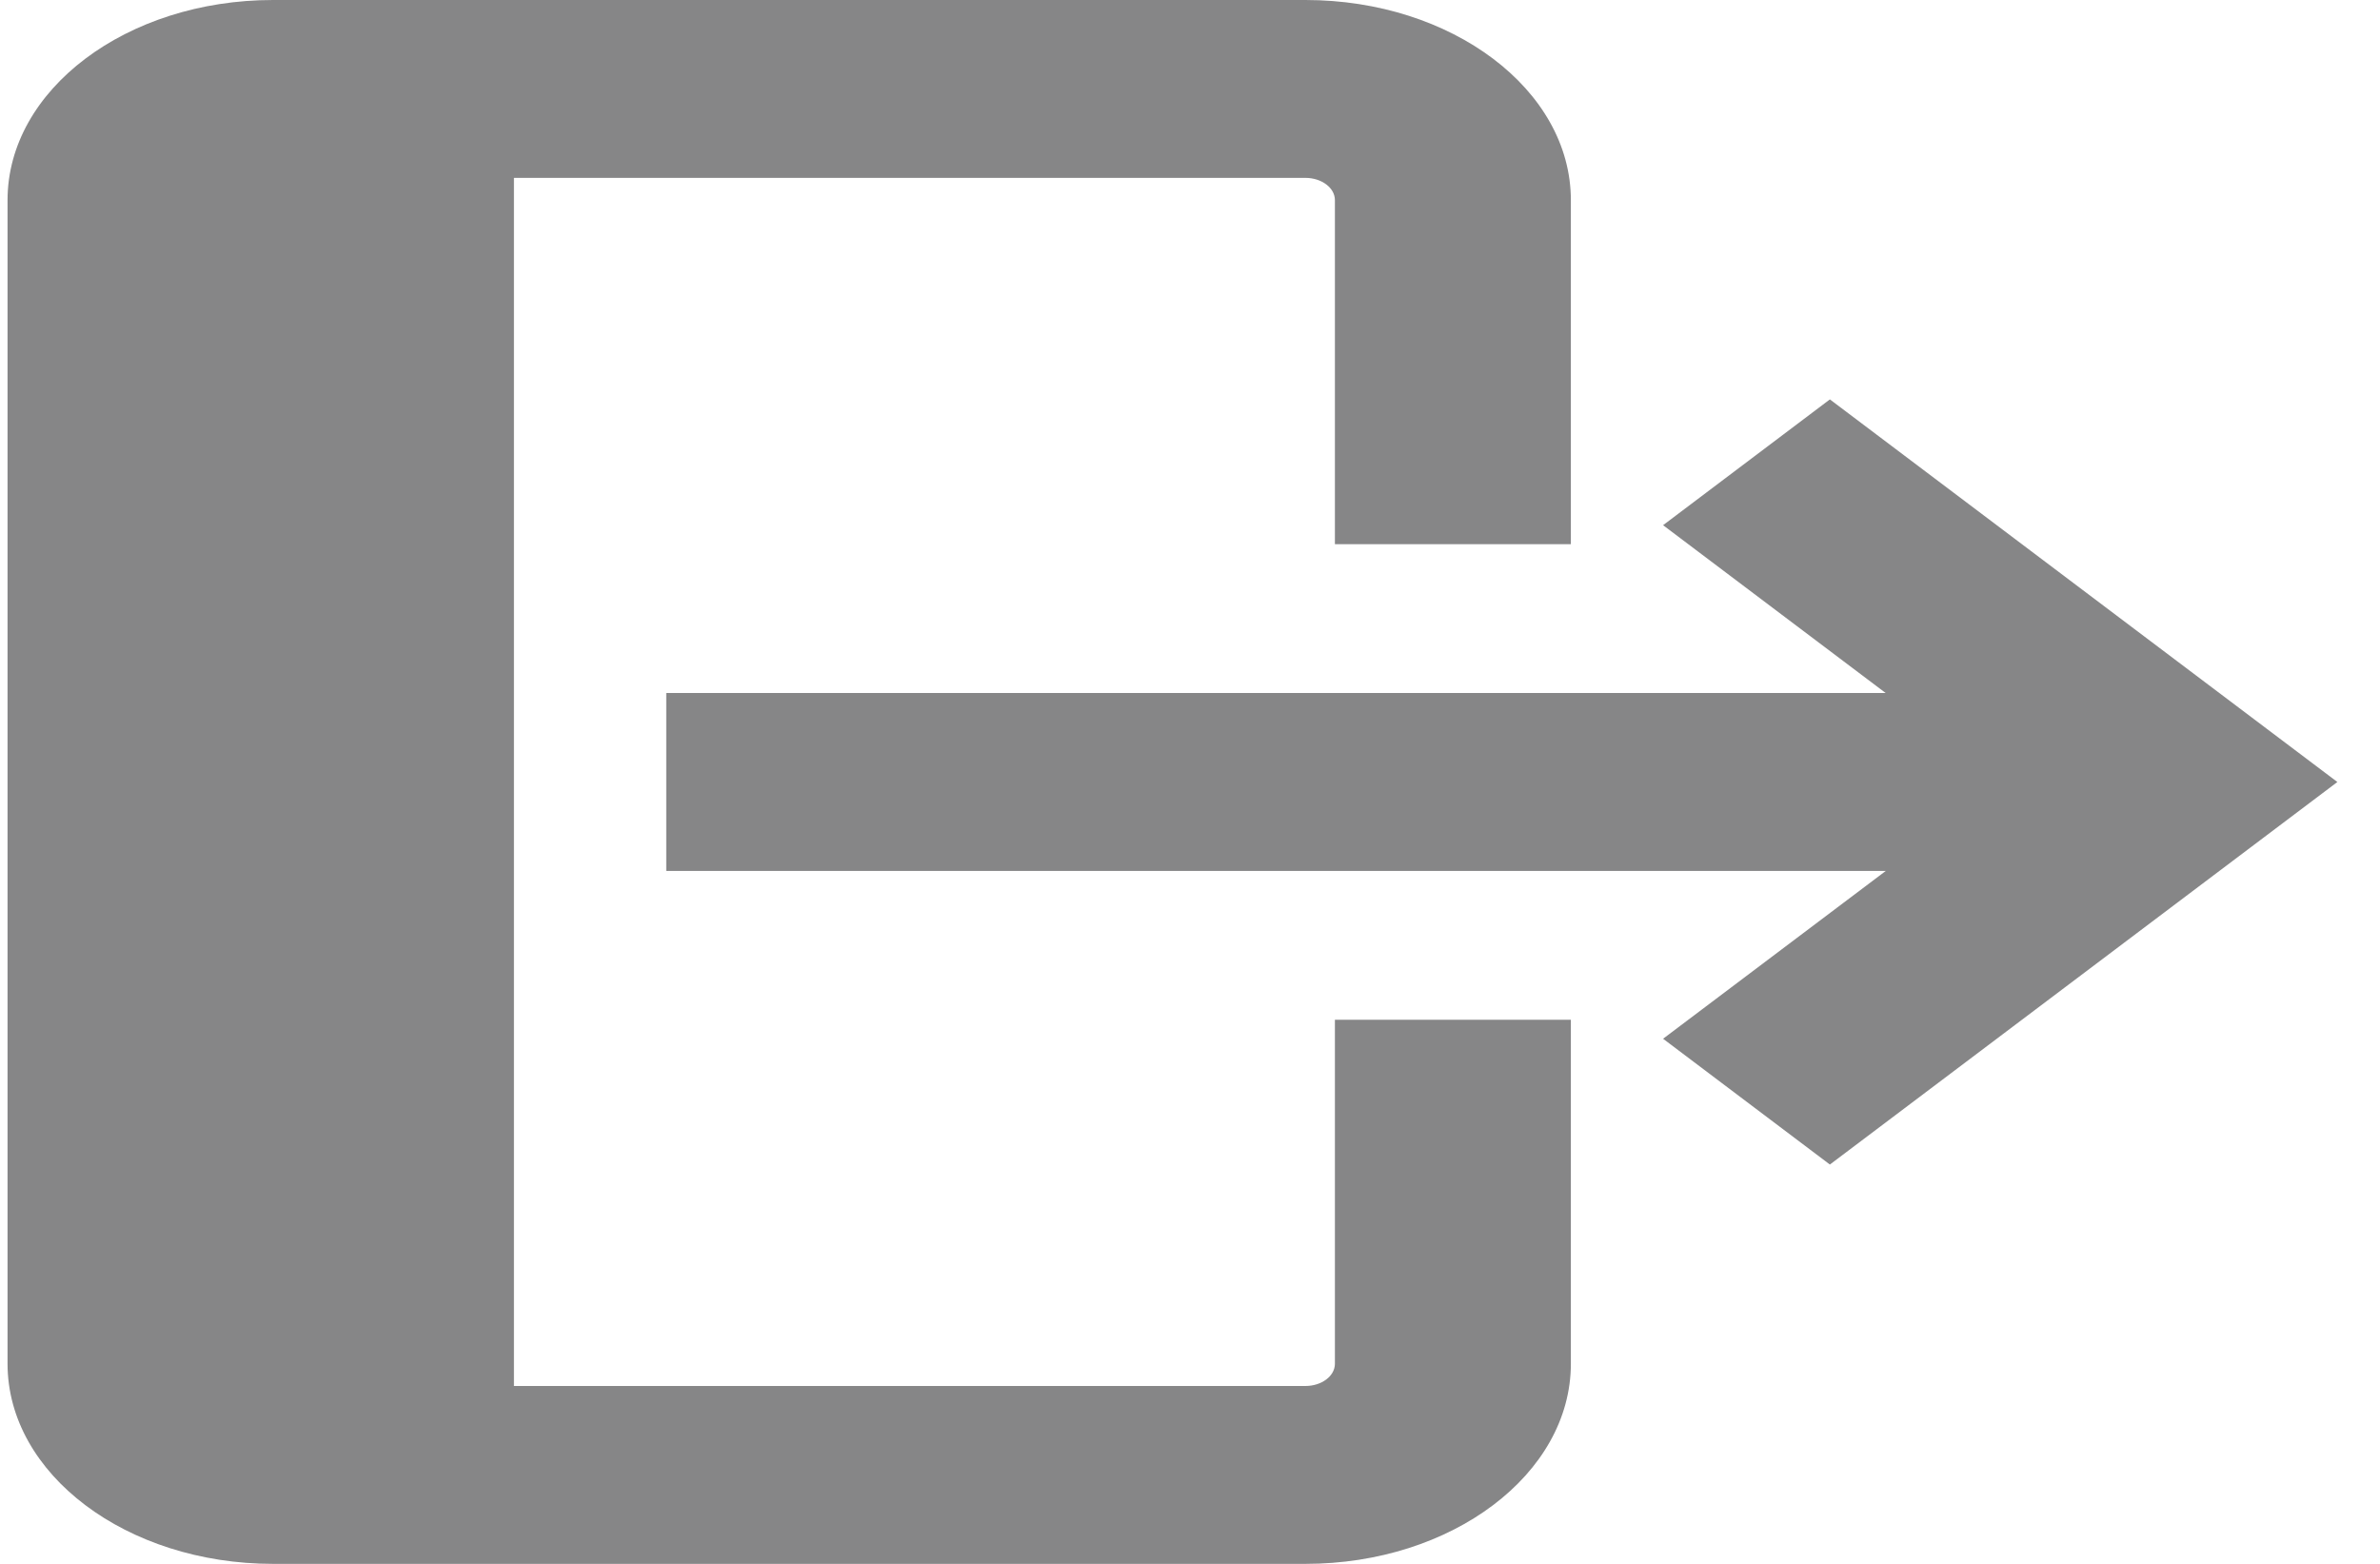 <svg width="35" height="23" viewBox="0 0 35 23" fill="none" xmlns="http://www.w3.org/2000/svg">
<path d="M19.631 20.057C19.631 20.238 19.436 20.384 19.197 20.384H7.558V2.616H19.197C19.436 2.616 19.631 2.763 19.631 2.943V8.003H23.101V2.943C23.101 1.32 21.35 0 19.197 0H4.015C1.862 0 0.111 1.32 0.111 2.943V20.057C0.111 21.68 1.862 23 4.015 23H19.197C21.35 23 23.101 21.68 23.101 20.057V14.998H19.631L19.631 20.057ZM26.91 5.874L24.457 7.724L27.73 10.192H9.798V12.809H27.732L24.457 15.277L26.91 17.127L34.373 11.501L26.91 5.874Z" fill="#868687"/>
</svg>

